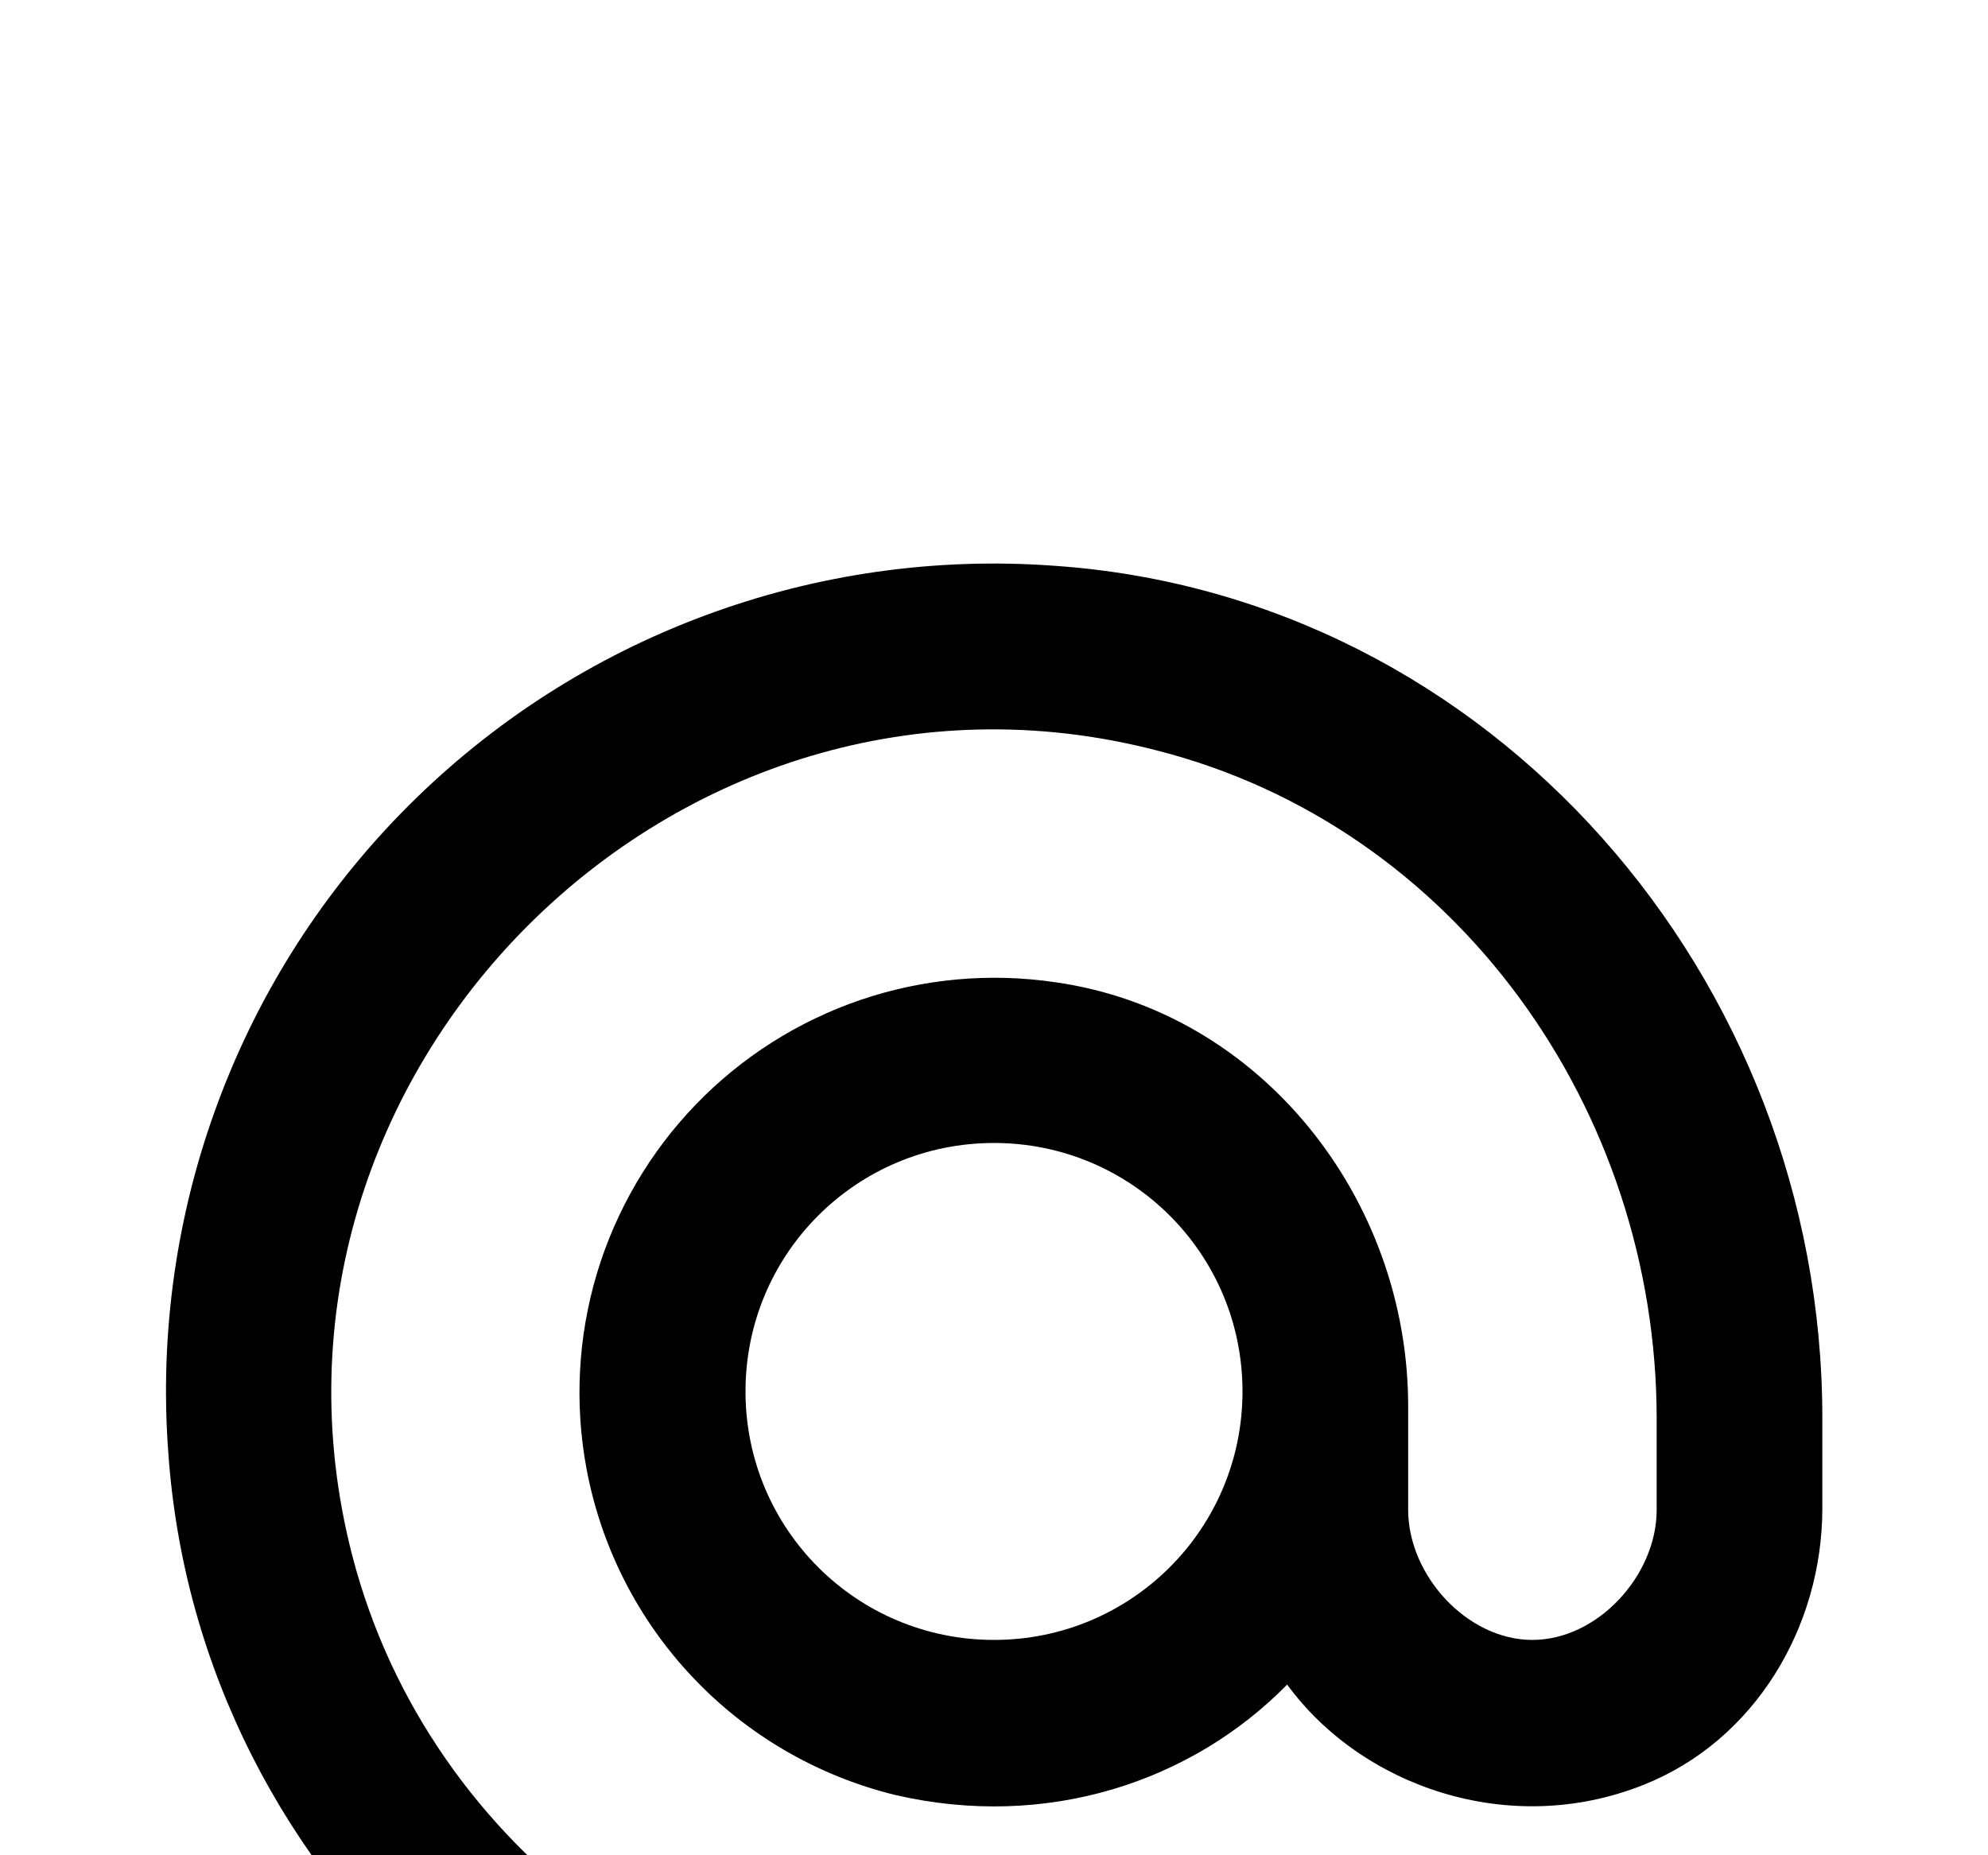 <svg width="15" height="14" viewBox="0 0 15 14" fill="none" xmlns="http://www.w3.org/2000/svg">
<g filter="url(#filter0_d_116_73)">
<path d="M7.95 0.269C7.056 0.204 6.158 0.332 5.318 0.645C4.478 0.957 3.715 1.447 3.081 2.081C2.447 2.715 1.957 3.478 1.645 4.318C1.332 5.158 1.204 6.056 1.269 6.95C1.494 10.256 4.381 12.75 7.694 12.75H10C10.344 12.75 10.625 12.469 10.625 12.125C10.625 11.781 10.344 11.5 10 11.5H7.706C5.375 11.5 3.237 9.987 2.656 7.731C1.725 4.106 5.1 0.725 8.725 1.662C10.988 2.237 12.5 4.375 12.5 6.706V7.394C12.5 7.887 12.056 8.375 11.562 8.375C11.069 8.375 10.625 7.887 10.625 7.394V6.612C10.625 5.044 9.512 3.631 7.962 3.412C7.469 3.339 6.966 3.385 6.494 3.545C6.022 3.706 5.595 3.977 5.249 4.336C4.903 4.695 4.648 5.131 4.504 5.609C4.361 6.086 4.334 6.591 4.425 7.081C4.535 7.672 4.812 8.218 5.225 8.655C5.637 9.092 6.167 9.4 6.75 9.544C7.9 9.812 8.994 9.444 9.712 8.712C10.269 9.475 11.381 9.875 12.4 9.469C13.238 9.137 13.75 8.281 13.75 7.381V6.7C13.75 3.381 11.256 0.494 7.95 0.269ZM7.5 8.375C6.462 8.375 5.625 7.537 5.625 6.5C5.625 5.462 6.462 4.625 7.5 4.625C8.537 4.625 9.375 5.462 9.375 6.5C9.375 7.537 8.537 8.375 7.5 8.375Z" fill="black"/>
</g>
<defs>
<filter id="filter0_d_116_73" x="-2.748" y="0.252" width="20.498" height="20.498" filterUnits="userSpaceOnUse" color-interpolation-filters="sRGB">
<feFlood flood-opacity="0" result="BackgroundImageFix"/>
<feColorMatrix in="SourceAlpha" type="matrix" values="0 0 0 0 0 0 0 0 0 0 0 0 0 0 0 0 0 0 127 0" result="hardAlpha"/>
<feOffset dy="4"/>
<feGaussianBlur stdDeviation="2"/>
<feComposite in2="hardAlpha" operator="out"/>
<feColorMatrix type="matrix" values="0 0 0 0 0 0 0 0 0 0 0 0 0 0 0 0 0 0 0.25 0"/>
<feBlend mode="normal" in2="BackgroundImageFix" result="effect1_dropShadow_116_73"/>
<feBlend mode="normal" in="SourceGraphic" in2="effect1_dropShadow_116_73" result="shape"/>
</filter>
</defs>
</svg>
